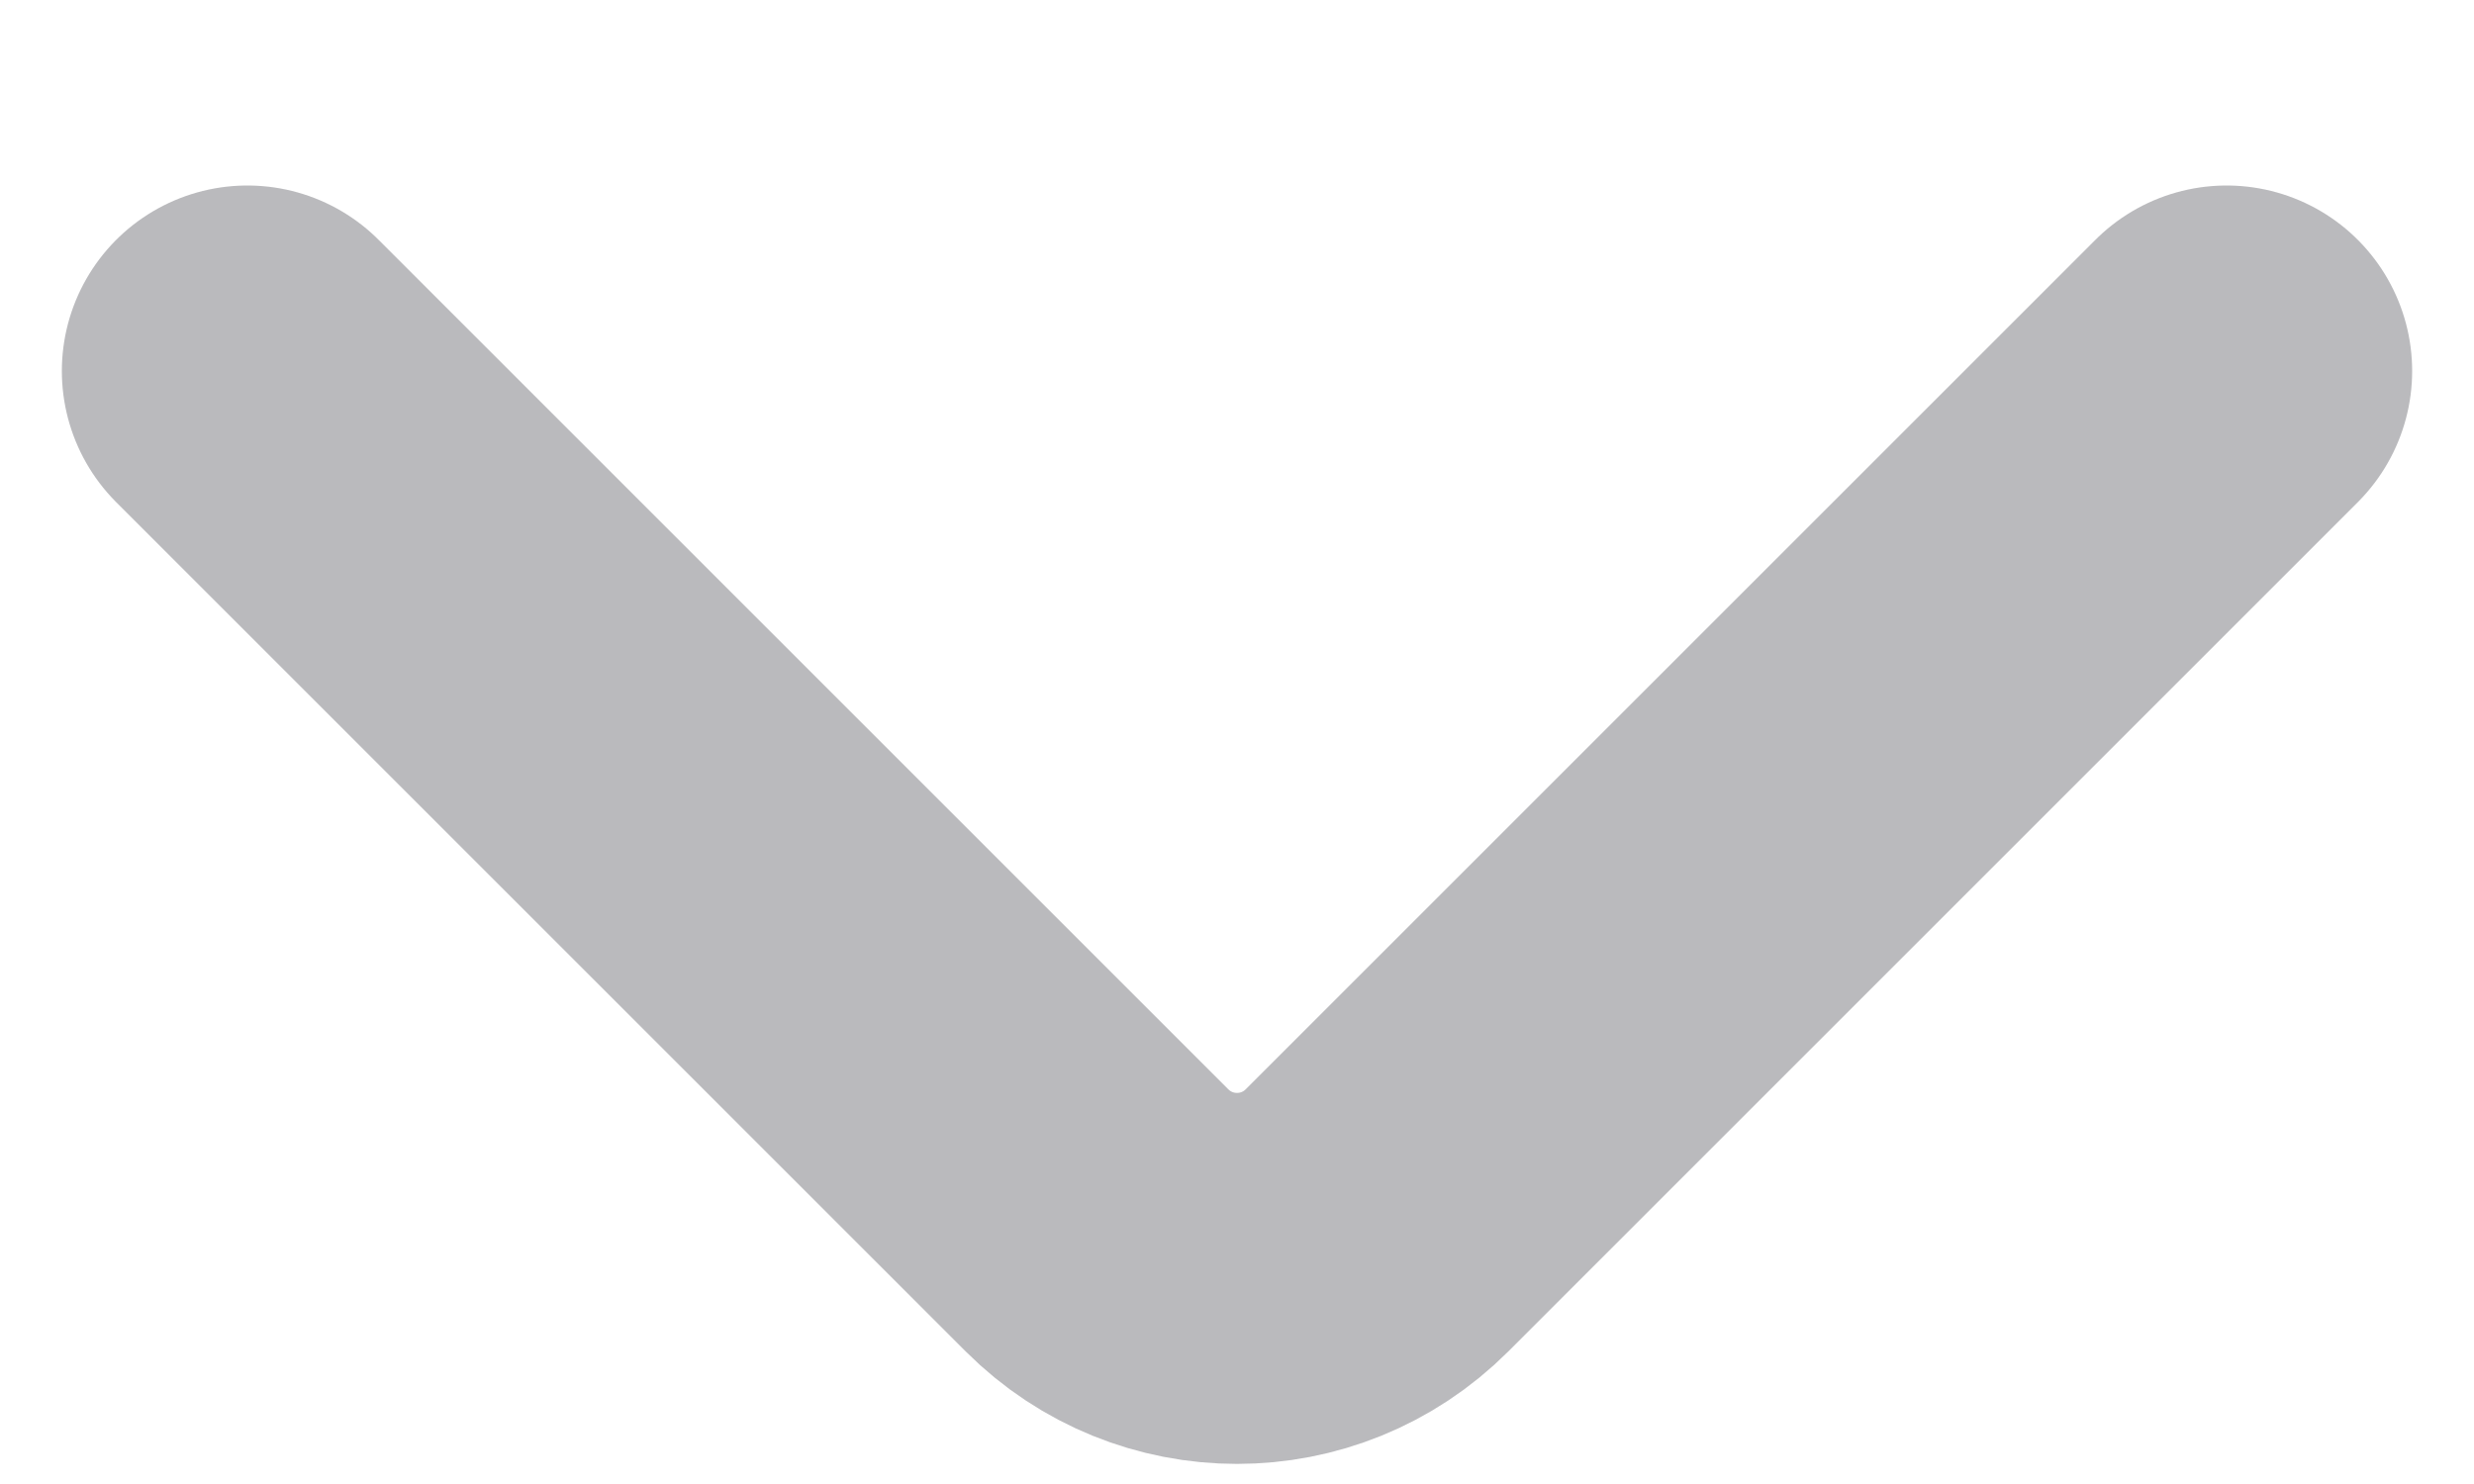 <svg width="10" height="6" viewBox="0 0 10 6" fill="none" xmlns="http://www.w3.org/2000/svg">
<path d="M9 1.5L5.566 4.934C5.253 5.247 4.747 5.247 4.434 4.934L1 1.5" stroke="#BABABD" stroke-width="1.5" stroke-linecap="round"/>
</svg>
